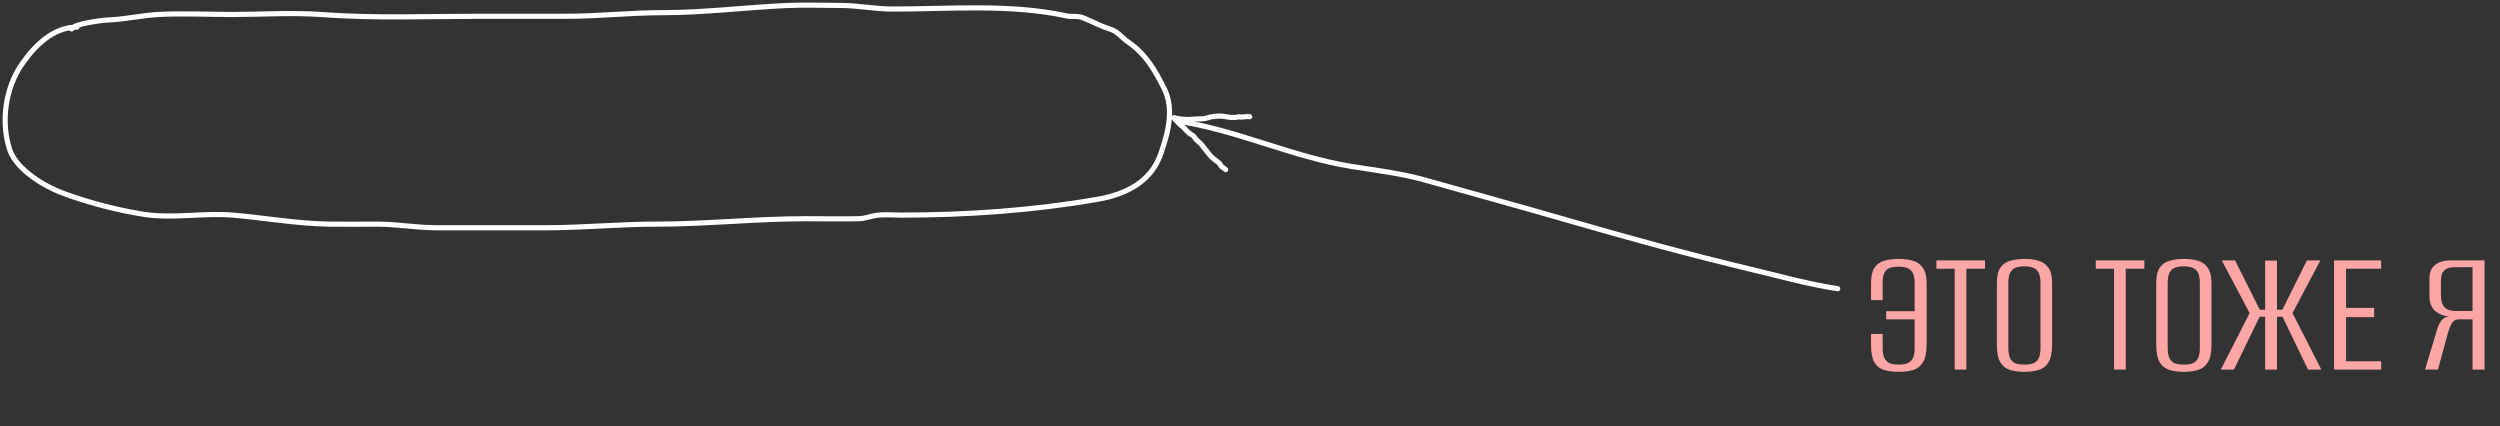 <svg width="487" height="83" viewBox="0 0 487 83" fill="none" xmlns="http://www.w3.org/2000/svg">
<rect x="0" y="0" width="487" height="83" fill="#333333" stroke="none"/>
<path d="M14.999 5.284C10.364 5.284 6.771 8.874 4.26 12.502C0.989 17.227 0.14 23.89 1.893 29.149C3.218 33.124 8.821 36.384 12.378 37.677C17.427 39.513 22.524 40.867 27.851 41.726C33.669 42.665 39.773 41.389 45.632 41.922C51.81 42.484 57.983 43.566 64.215 43.663C67.29 43.711 70.371 43.663 73.448 43.663C77.345 43.663 81.173 44.367 85.067 44.367C92.168 44.367 99.268 44.367 106.369 44.367C113.469 44.367 120.681 43.663 127.808 43.663C137.515 43.663 147.181 42.607 156.895 42.607C160.362 42.607 163.836 42.672 167.302 42.607C168.377 42.586 169.483 42.158 170.549 41.981C172.19 41.707 173.975 41.902 175.635 41.902C188.385 41.902 201.346 40.996 213.857 38.812C219.273 37.866 224.166 35.455 226.063 30.107C227.493 26.079 228.816 21.313 226.787 17.255C224.942 13.566 223.133 10.466 219.647 8.101C218.861 7.567 218.247 6.811 217.457 6.262C216.508 5.603 215.328 5.438 214.288 4.932C213.251 4.428 212.167 4.005 211.119 3.523C210.015 3.017 208.895 3.34 207.754 3.093C196.762 0.716 185.022 1.763 173.816 1.763C170.484 1.763 167.133 1.059 163.761 1.059C160.231 1.059 156.666 0.914 153.14 1.078C145.114 1.452 137.143 2.467 129.099 2.467C122.827 2.467 116.613 3.171 110.34 3.171C104.706 3.171 99.073 3.171 93.439 3.171C83.222 3.171 72.873 3.592 62.708 2.839C56.94 2.412 50.986 2.819 45.201 2.819C40.439 2.819 35.601 2.569 30.843 2.819C27.682 2.986 24.368 3.76 21.258 3.876C20.046 3.92 14.472 4.577 13.943 5.636" stroke="white" stroke-linecap="round"/>
<path d="M369.876 72.432C368.82 72.432 367.872 72.312 367.032 72.072C366.216 71.832 365.58 71.34 365.124 70.596C364.692 69.828 364.476 68.664 364.476 67.104V65.052H366.744V67.824C366.744 68.736 366.876 69.42 367.14 69.876C367.428 70.332 367.8 70.644 368.256 70.812C368.736 70.956 369.276 71.028 369.876 71.028C370.476 71.028 371.004 70.956 371.46 70.812C371.94 70.644 372.312 70.332 372.576 69.876C372.84 69.42 372.972 68.736 372.972 67.824V62.208H367.428V60.624H372.972V55.152C372.972 54.24 372.84 53.556 372.576 53.1C372.312 52.644 371.952 52.344 371.496 52.2C371.04 52.032 370.5 51.948 369.876 51.948C369.252 51.948 368.7 52.02 368.22 52.164C367.764 52.308 367.404 52.596 367.14 53.028C366.876 53.46 366.744 54.144 366.744 55.08V58.464H364.476V55.224C364.476 53.904 364.692 52.896 365.124 52.2C365.58 51.504 366.216 51.036 367.032 50.796C367.848 50.556 368.784 50.436 369.84 50.436C370.896 50.436 371.832 50.556 372.648 50.796C373.488 51.036 374.136 51.504 374.592 52.2C375.072 52.872 375.312 53.88 375.312 55.224V67.104C375.312 68.64 375.072 69.792 374.592 70.56C374.136 71.328 373.5 71.832 372.684 72.072C371.868 72.312 370.932 72.432 369.876 72.432ZM380.776 72V52.344H377.212V50.724H386.68V52.344H383.044V72H380.776ZM394.318 72.432C393.286 72.432 392.374 72.312 391.582 72.072C390.79 71.832 390.154 71.34 389.674 70.596C389.218 69.828 388.99 68.676 388.99 67.14V55.152C388.99 53.808 389.218 52.8 389.674 52.128C390.154 51.456 390.802 51.012 391.618 50.796C392.434 50.556 393.358 50.436 394.39 50.436C395.422 50.436 396.334 50.556 397.126 50.796C397.942 51.036 398.578 51.492 399.034 52.164C399.514 52.836 399.754 53.832 399.754 55.152V67.104C399.754 68.664 399.514 69.828 399.034 70.596C398.578 71.34 397.942 71.832 397.126 72.072C396.334 72.312 395.398 72.432 394.318 72.432ZM394.354 71.028C394.978 71.028 395.518 70.956 395.974 70.812C396.454 70.644 396.826 70.332 397.09 69.876C397.354 69.396 397.486 68.688 397.486 67.752V55.152C397.486 54.216 397.354 53.52 397.09 53.064C396.826 52.584 396.454 52.272 395.974 52.128C395.494 51.96 394.954 51.876 394.354 51.876C393.73 51.876 393.178 51.96 392.698 52.128C392.242 52.272 391.882 52.584 391.618 53.064C391.354 53.52 391.222 54.216 391.222 55.152V67.752C391.222 68.688 391.354 69.396 391.618 69.876C391.882 70.332 392.242 70.644 392.698 70.812C393.178 70.956 393.73 71.028 394.354 71.028ZM411.819 72V52.344H408.255V50.724H417.723V52.344H414.087V72H411.819ZM425.361 72.432C424.329 72.432 423.417 72.312 422.625 72.072C421.833 71.832 421.197 71.34 420.717 70.596C420.261 69.828 420.033 68.676 420.033 67.14V55.152C420.033 53.808 420.261 52.8 420.717 52.128C421.197 51.456 421.845 51.012 422.661 50.796C423.477 50.556 424.401 50.436 425.433 50.436C426.465 50.436 427.377 50.556 428.169 50.796C428.985 51.036 429.621 51.492 430.077 52.164C430.557 52.836 430.797 53.832 430.797 55.152V67.104C430.797 68.664 430.557 69.828 430.077 70.596C429.621 71.34 428.985 71.832 428.169 72.072C427.377 72.312 426.441 72.432 425.361 72.432ZM425.397 71.028C426.021 71.028 426.561 70.956 427.017 70.812C427.497 70.644 427.869 70.332 428.133 69.876C428.397 69.396 428.529 68.688 428.529 67.752V55.152C428.529 54.216 428.397 53.52 428.133 53.064C427.869 52.584 427.497 52.272 427.017 52.128C426.537 51.96 425.997 51.876 425.397 51.876C424.773 51.876 424.221 51.96 423.741 52.128C423.285 52.272 422.925 52.584 422.661 53.064C422.397 53.52 422.265 54.216 422.265 55.152V67.752C422.265 68.688 422.397 69.396 422.661 69.876C422.925 70.332 423.285 70.644 423.741 70.812C424.221 70.956 424.773 71.028 425.397 71.028ZM432.614 72L438.23 60.984L432.794 50.724H435.386L440.21 60.336H441.254V50.76H443.558V60.336H444.602L449.39 50.724H452.018L446.582 60.984L452.198 72H449.606L444.638 61.704H443.558V72H441.254V61.704H440.174L435.17 72H432.614ZM454.67 72V50.724H463.85V52.344H457.01V59.976H462.482V61.776H457.01V70.38H463.85V72H454.67ZM483.988 72H481.648V62.208H479.056C478.384 62.208 477.892 62.484 477.58 63.036C477.292 63.564 477.052 64.164 476.86 64.836L474.916 72H472.396L474.592 64.692C474.88 63.66 475.216 62.904 475.6 62.424C475.984 61.92 476.56 61.644 477.328 61.596V61.632C476.08 61.584 475.084 61.224 474.34 60.552C473.62 59.88 473.26 58.932 473.26 57.708V54.252C473.26 53.028 473.632 52.14 474.376 51.588C475.144 51.012 476.116 50.724 477.292 50.724H483.988V72ZM481.648 60.588V52.056H478.048C477.184 52.056 476.536 52.272 476.104 52.704C475.696 53.112 475.492 53.76 475.492 54.648V57.528C475.492 58.536 475.72 59.304 476.176 59.832C476.632 60.336 477.4 60.588 478.48 60.588H481.648Z" fill="#FCA5A5"/>
<path d="M229.359 23.577C240.838 25.297 251.784 30.58 263.257 32.421C268.091 33.197 272.894 33.741 277.629 35.086C286.84 37.703 296.049 40.205 305.247 42.873C317.153 46.326 329.219 49.631 341.176 52.487C346.762 53.821 352.364 55.395 357.988 56.237" stroke="white" stroke-linecap="round"/>
<path d="M228.735 22.942C228.731 23.118 229.431 23.797 229.568 23.957C229.972 24.426 230.546 24.684 230.898 25.187C231.174 25.58 231.897 26.141 232.307 26.366C232.695 26.579 232.866 27.117 233.208 27.375C234.403 28.276 235.095 29.759 236.216 30.757C236.601 31.099 236.973 31.373 237.386 31.662C237.576 31.796 237.706 32.093 237.838 32.291C238.063 32.631 238.493 32.748 238.764 33.05" stroke="white" stroke-linecap="round"/>
<path d="M228.735 22.943C230.004 23.289 231.458 23.346 232.76 23.198C233.477 23.116 234.411 23.231 235.094 22.991C236.143 22.624 237.699 22.492 238.785 22.734C239.321 22.853 239.896 22.878 240.44 22.897C240.759 22.907 241.211 22.706 241.492 22.77C242.121 22.914 242.864 22.582 243.452 22.742" stroke="white" stroke-linecap="round"/>
</svg>

